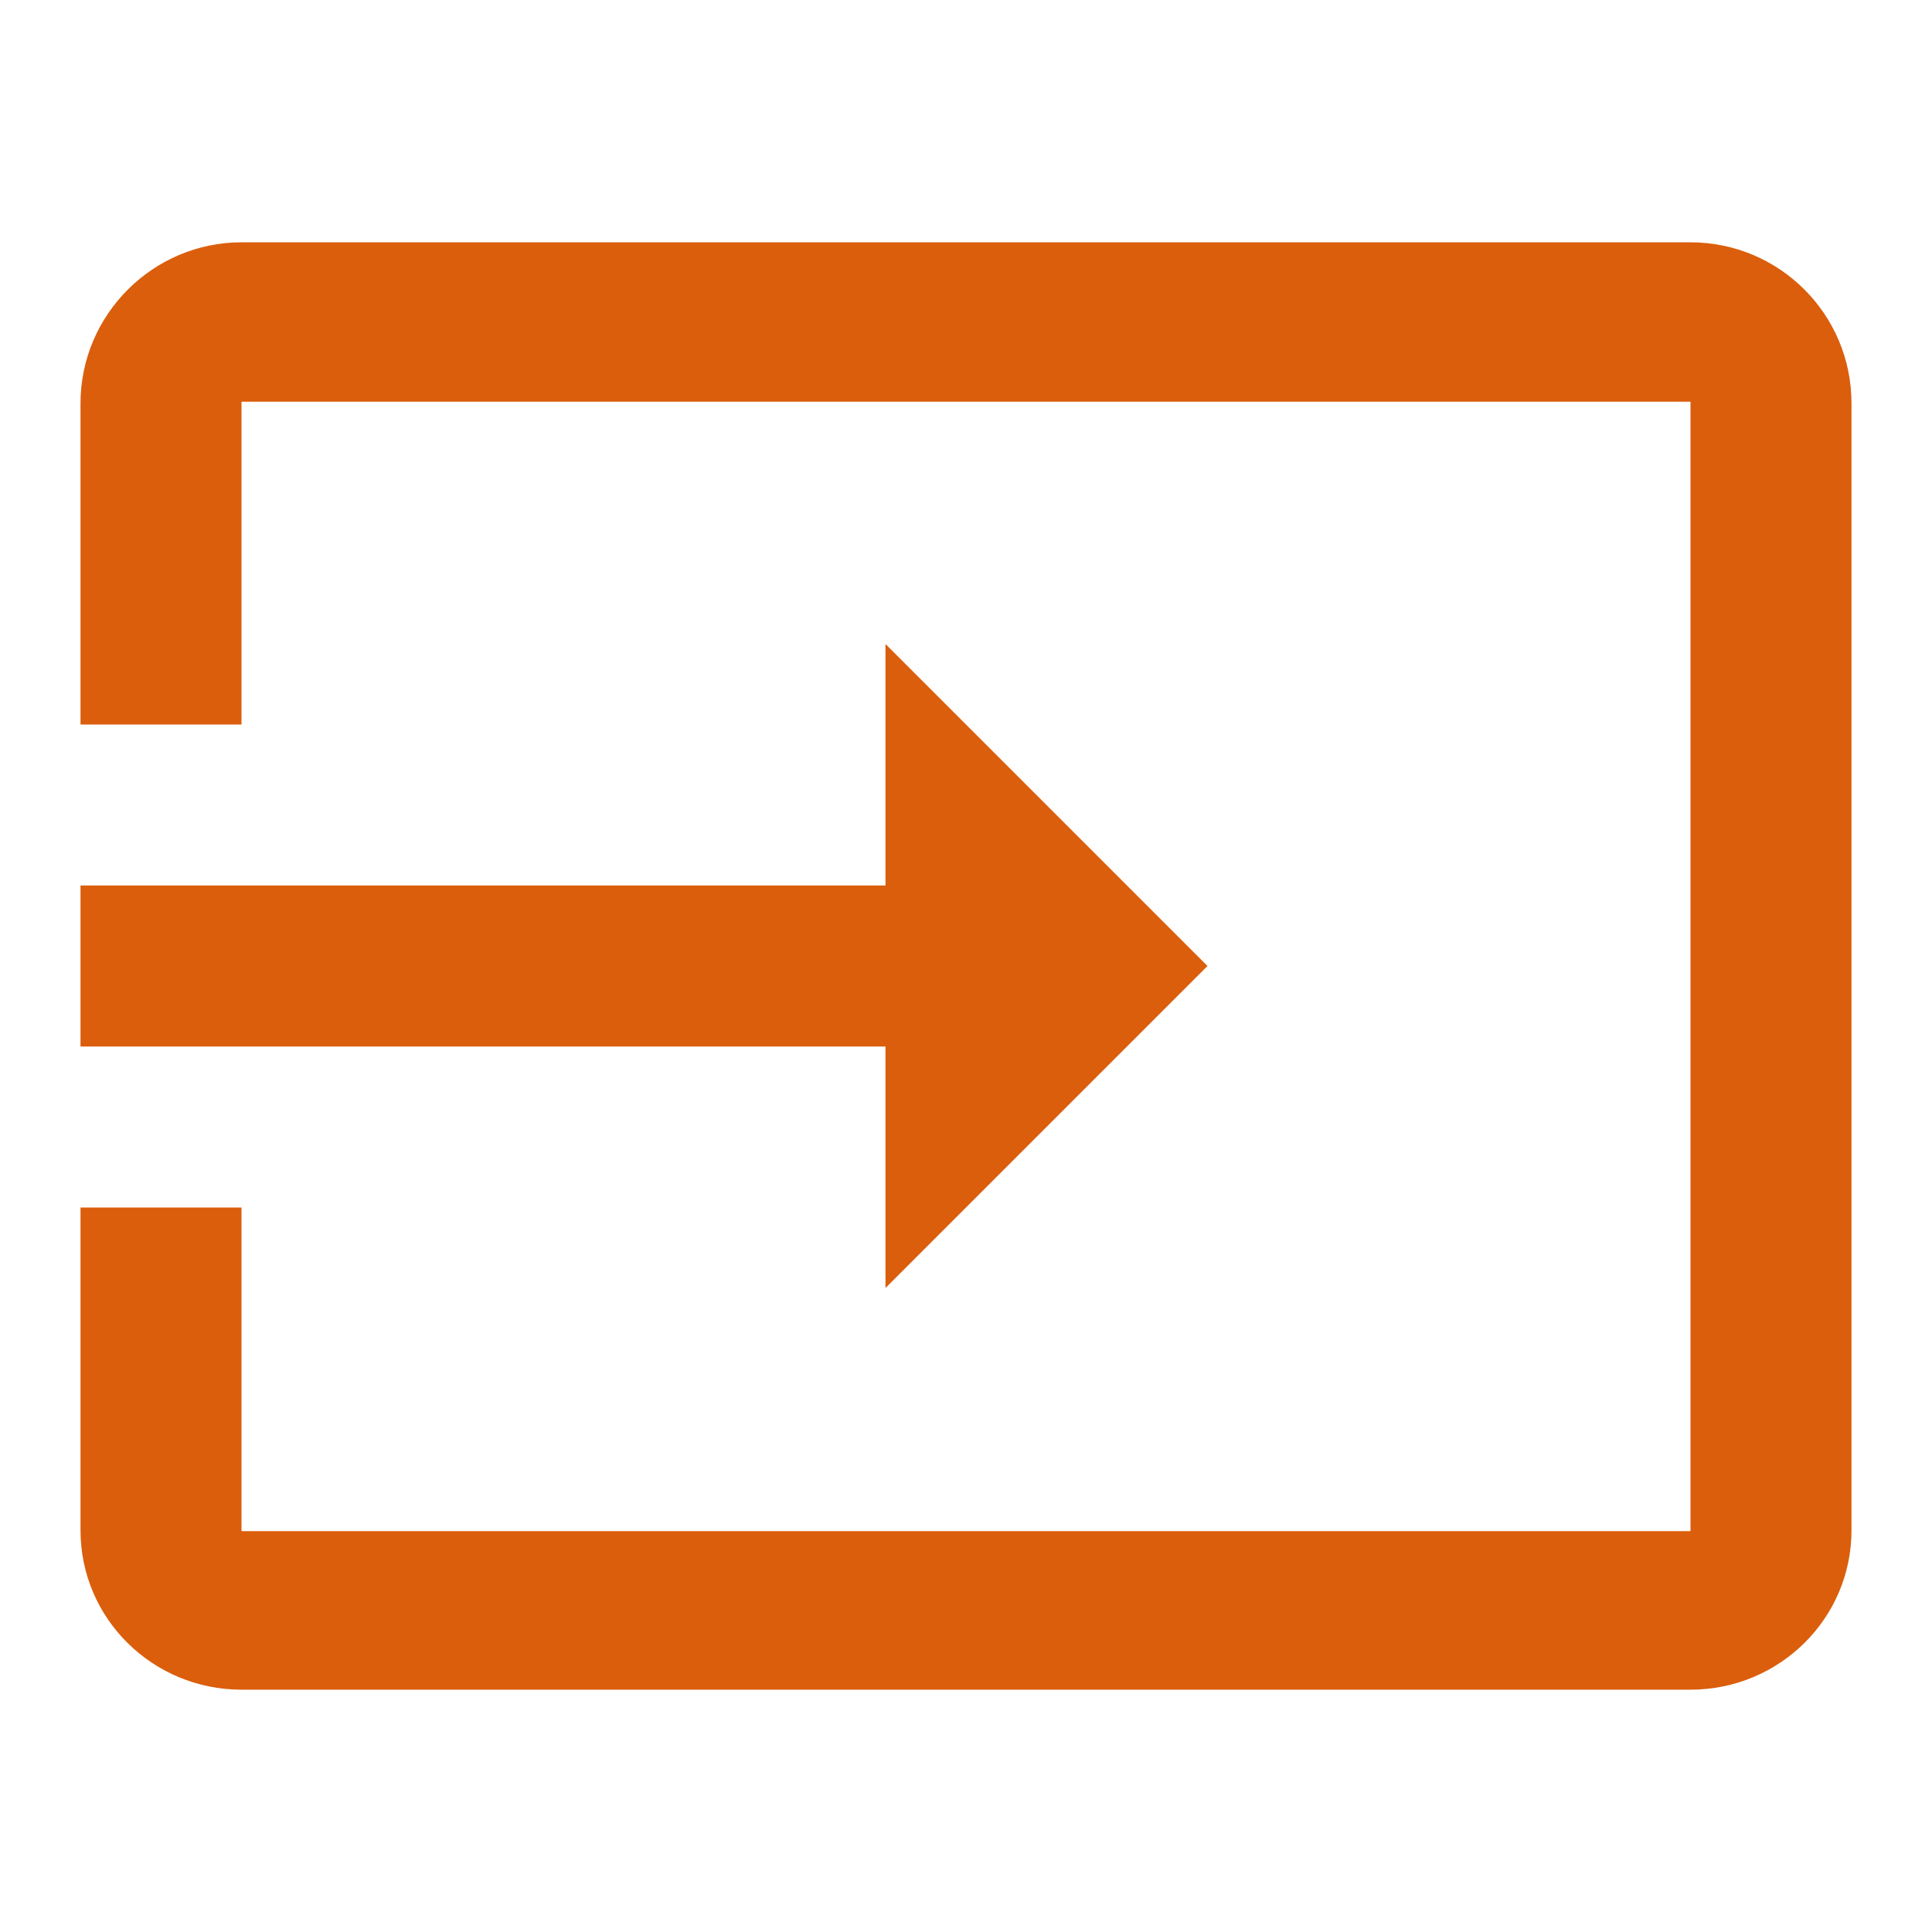 <svg version="1.1" xmlns="http://www.w3.org/2000/svg" xmlns:xlink="http://www.w3.org/1999/xlink" viewBox="0,0,1024,1024">
	<desc>input icon - Licensed under Apache License v2.0 (http://www.apache.org/licenses/LICENSE-2.0) - Created with Iconfu.com - Derivative work of Material icons (Copyright Google Inc.)</desc>
	<g fill="#db5e0c" fill-rule="nonzero" style="mix-blend-mode: normal">
		<path d="M981.33,213.76v597.33c0,46.93 -38.4,84.48 -85.33,84.48h-768c-46.93,0 -85.33,-37.55 -85.33,-84.48v-171.09h85.33v171.52h768v-598.61h-768v171.09h-85.33v-170.24c0,-46.93 38.4,-85.33 85.33,-85.33h768c46.93,0 85.33,37.97 85.33,85.33zM469.33,554.67h-426.66v-85.34h426.66v-128l170.67,170.67l-170.67,170.67z"/>
	</g>
</svg>